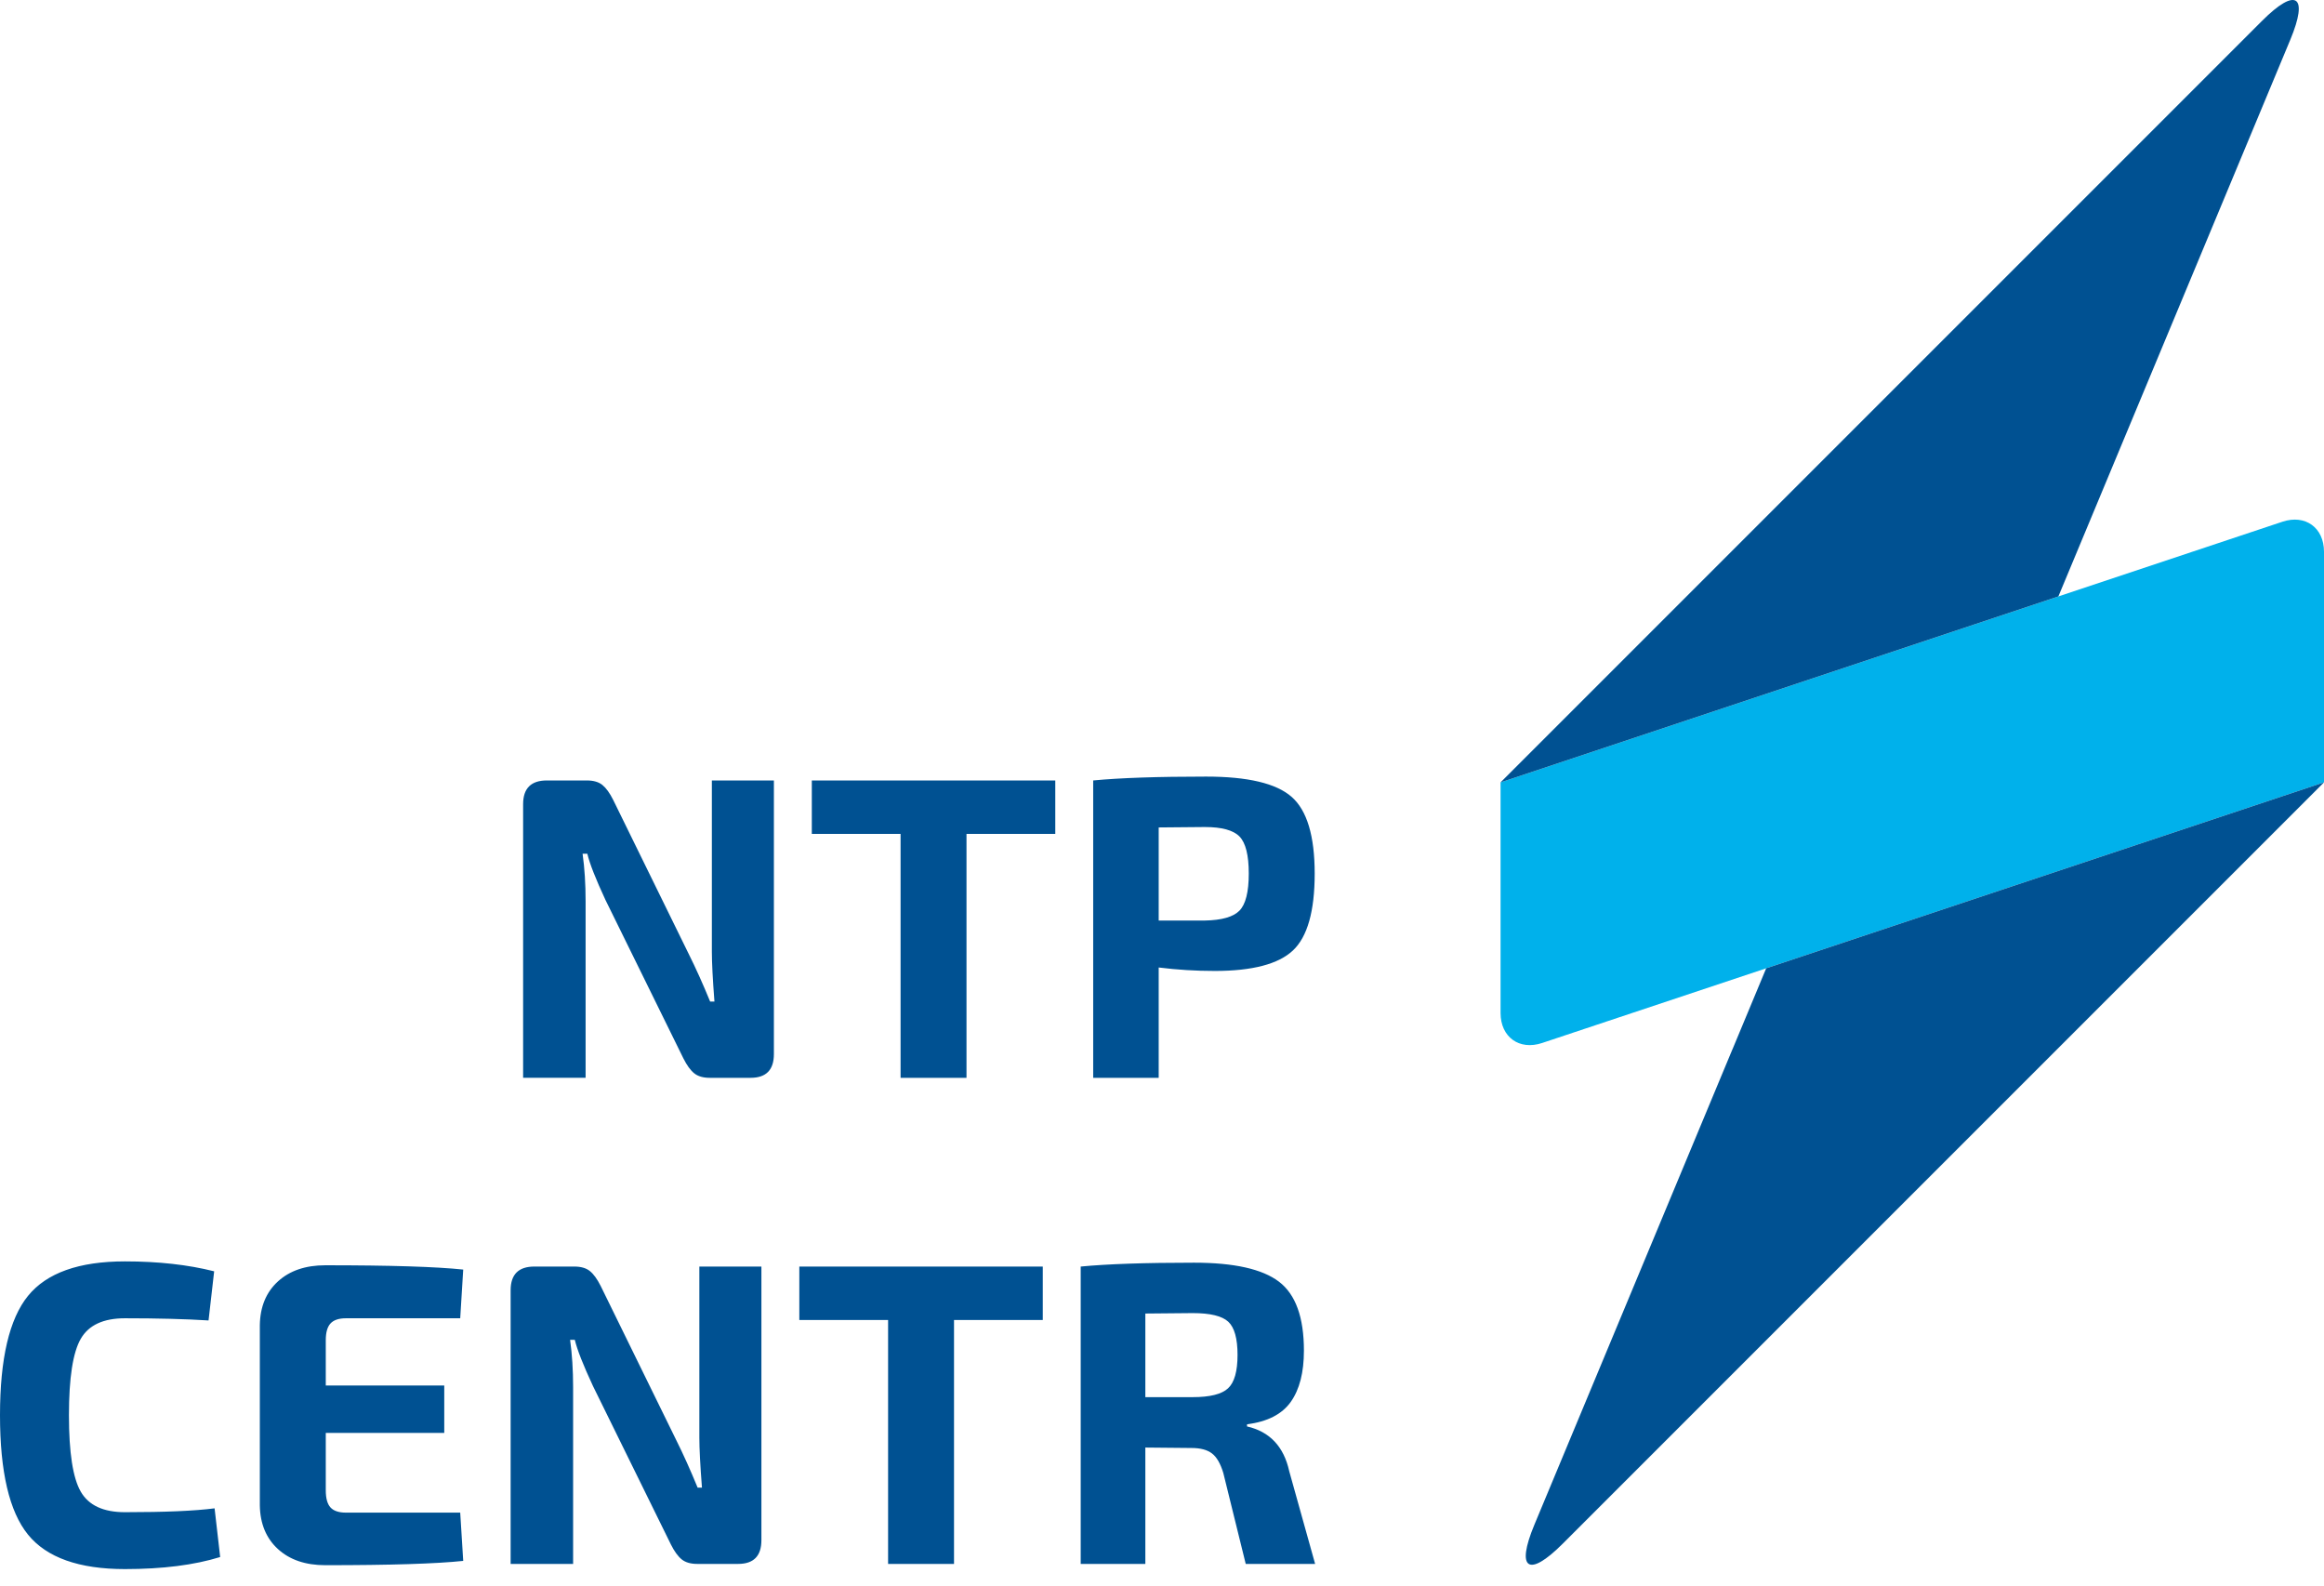 <svg width="107" height="73" viewBox="0 0 107 73" version="1.1" xmlns="http://www.w3.org/2000/svg" xmlns:xlink="http://www.w3.org/1999/xlink">
<title>LOGO_Registracia_2017</title>
<desc>Created using Figma</desc>
<g id="Canvas" transform="translate(651 506)">
<g id="LOGO_Registracia_2017">
<g id="Vector">
<use xlink:href="#path0_fill" transform="translate(-581.912 -482.078)" fill="#00B1EB"/>
</g>
<g id="Vector">
<use xlink:href="#path1_fill" transform="translate(-651 -506)" fill="#005192"/>
<use xlink:href="#path2_fill" transform="translate(-651 -506)" fill="#005192"/>
<use xlink:href="#path3_fill" transform="translate(-651 -506)" fill="#005192"/>
</g>
</g>
</g>
<defs>
<path id="path0_fill" fill-rule="evenodd" d="M 35.996 0.098L 21.852 4.813L 21.852 4.813L 14.402 7.296L 1.913 11.459L -8.29932e-07 12.096L -8.29932e-07 14.115L -8.29932e-07 22.715C -8.29932e-07 23.824 0.862 24.447 1.915 24.095L 16.059 19.381L 16.06 19.38L 23.51 16.897L 35.997 12.735L 37.912 12.096L 37.912 10.078L 37.912 1.479C 37.911 0.368 37.05 -0.253 35.996 0.098Z"/>
<path id="path1_fill" fill-rule="evenodd" d="M 105.085 36.657L 92.598 40.82L 85.148 43.303L 85.147 43.304L 81.318 44.579L 79.766 48.307L 79.764 48.307L 75.203 59.256L 70.642 70.203C 69.787 72.255 70.373 72.646 71.943 71.076L 104.145 38.875L 107 36.019L 105.085 36.657Z"/>
<path id="path2_fill" fill-rule="evenodd" d="M 104.145 0.963L 71.944 33.164L 69.088 36.019L 71.001 35.382L 83.49 31.219L 90.939 28.735L 90.941 28.735L 94.77 27.459L 96.323 23.732L 100.885 12.783L 105.446 1.835C 106.301 -0.215 105.715 -0.608 104.145 0.963Z"/>
<path id="path3_fill" fill-rule="evenodd" d="M 35.631 35.931L 35.631 48.529C 35.631 49.257 35.274 49.621 34.56 49.621L 32.675 49.621C 32.371 49.621 32.133 49.551 31.961 49.412C 31.789 49.273 31.624 49.045 31.465 48.728L 27.874 41.427C 27.425 40.461 27.147 39.754 27.041 39.304L 26.823 39.304C 26.916 39.965 26.962 40.693 26.962 41.486L 26.962 49.62L 24.085 49.62L 24.085 37.023C 24.085 36.295 24.449 35.931 25.176 35.931L 27.021 35.931C 27.326 35.931 27.564 36.001 27.736 36.14C 27.907 36.279 28.073 36.507 28.231 36.824L 31.704 43.907C 32.034 44.568 32.365 45.302 32.695 46.109L 32.894 46.109C 32.814 45.077 32.775 44.31 32.775 43.808L 32.775 35.931L 35.631 35.931ZM 48.586 38.392L 44.499 38.392L 44.499 49.621L 41.464 49.621L 41.464 38.392L 37.377 38.392L 37.377 35.931L 48.586 35.931L 48.586 38.392ZM 50.332 49.621L 50.332 35.931C 51.563 35.812 53.295 35.753 55.531 35.753C 57.448 35.753 58.761 36.064 59.468 36.686C 60.176 37.307 60.53 38.484 60.53 40.217C 60.53 41.95 60.196 43.13 59.528 43.758C 58.86 44.386 57.659 44.701 55.927 44.701C 55.054 44.701 54.195 44.648 53.348 44.542L 53.348 49.621L 50.332 49.621ZM 53.348 42.38L 55.471 42.38C 56.251 42.366 56.783 42.214 57.068 41.923C 57.352 41.632 57.495 41.064 57.495 40.217C 57.495 39.37 57.352 38.802 57.068 38.511C 56.783 38.22 56.251 38.075 55.471 38.075L 53.348 38.094L 53.348 42.38ZM 9.88 69.441L 10.137 71.683C 8.947 72.052 7.486 72.238 5.753 72.238C 3.637 72.238 2.149 71.709 1.289 70.651C 0.43 69.593 0 67.761 0 65.155C 0 62.55 0.43 60.718 1.289 59.66C 2.149 58.602 3.637 58.072 5.753 58.072C 7.288 58.072 8.656 58.225 9.86 58.529L 9.602 60.791C 8.531 60.724 7.248 60.691 5.753 60.691C 4.761 60.691 4.083 61.005 3.72 61.634C 3.356 62.262 3.174 63.436 3.174 65.155C 3.174 66.875 3.356 68.049 3.72 68.676C 4.083 69.305 4.761 69.619 5.753 69.619C 7.591 69.619 8.967 69.56 9.88 69.441ZM 21.189 69.639L 21.327 71.861C 20.084 71.993 17.968 72.059 14.979 72.059C 14.066 72.059 13.339 71.812 12.796 71.315C 12.254 70.819 11.976 70.148 11.963 69.302L 11.963 61.009C 11.976 60.163 12.254 59.491 12.796 58.995C 13.339 58.499 14.066 58.251 14.979 58.251C 17.968 58.251 20.084 58.317 21.327 58.449L 21.189 60.691L 15.931 60.691C 15.601 60.691 15.362 60.771 15.217 60.93C 15.071 61.088 14.999 61.346 14.999 61.703L 14.999 63.786L 20.454 63.786L 20.454 65.968L 14.999 65.968L 14.999 68.608C 14.999 68.978 15.071 69.242 15.217 69.401C 15.362 69.56 15.601 69.639 15.931 69.639L 21.189 69.639ZM 35.056 58.31L 35.056 70.908C 35.056 71.636 34.699 72 33.984 72L 32.1 72C 31.796 72 31.558 71.93 31.386 71.791C 31.214 71.652 31.049 71.424 30.89 71.107L 27.299 63.806C 26.849 62.84 26.572 62.133 26.465 61.683L 26.248 61.683C 26.34 62.345 26.387 63.071 26.387 63.865L 26.387 72L 23.51 72L 23.51 59.402C 23.51 58.674 23.874 58.31 24.601 58.31L 26.446 58.31C 26.75 58.31 26.988 58.38 27.16 58.519C 27.332 58.658 27.497 58.886 27.656 59.203L 31.128 66.286C 31.459 66.948 31.789 67.682 32.12 68.489L 32.319 68.489C 32.239 67.456 32.199 66.689 32.199 66.187L 32.199 58.311L 35.056 58.31ZM 48.011 60.77L 43.924 60.77L 43.924 72L 40.889 72L 40.889 60.77L 36.802 60.77L 36.802 58.31L 48.011 58.31L 48.011 60.77ZM 60.55 72L 57.355 72L 56.323 67.814C 56.191 67.377 56.016 67.076 55.797 66.911C 55.579 66.745 55.265 66.663 54.856 66.663L 52.733 66.643L 52.733 72L 49.757 72L 49.757 58.31C 50.987 58.192 52.727 58.132 54.974 58.132C 56.813 58.132 58.117 58.423 58.883 59.005C 59.651 59.587 60.034 60.645 60.034 62.18C 60.034 63.185 59.832 63.972 59.429 64.54C 59.025 65.109 58.354 65.453 57.415 65.572L 57.415 65.671C 58.46 65.909 59.108 66.597 59.359 67.735L 60.55 72ZM 52.733 64.322L 54.916 64.322C 55.709 64.322 56.252 64.186 56.542 63.915C 56.833 63.644 56.978 63.132 56.978 62.377C 56.978 61.624 56.836 61.115 56.552 60.85C 56.267 60.586 55.722 60.453 54.916 60.453L 52.733 60.473L 52.733 64.322Z"/>
</defs>
</svg>
